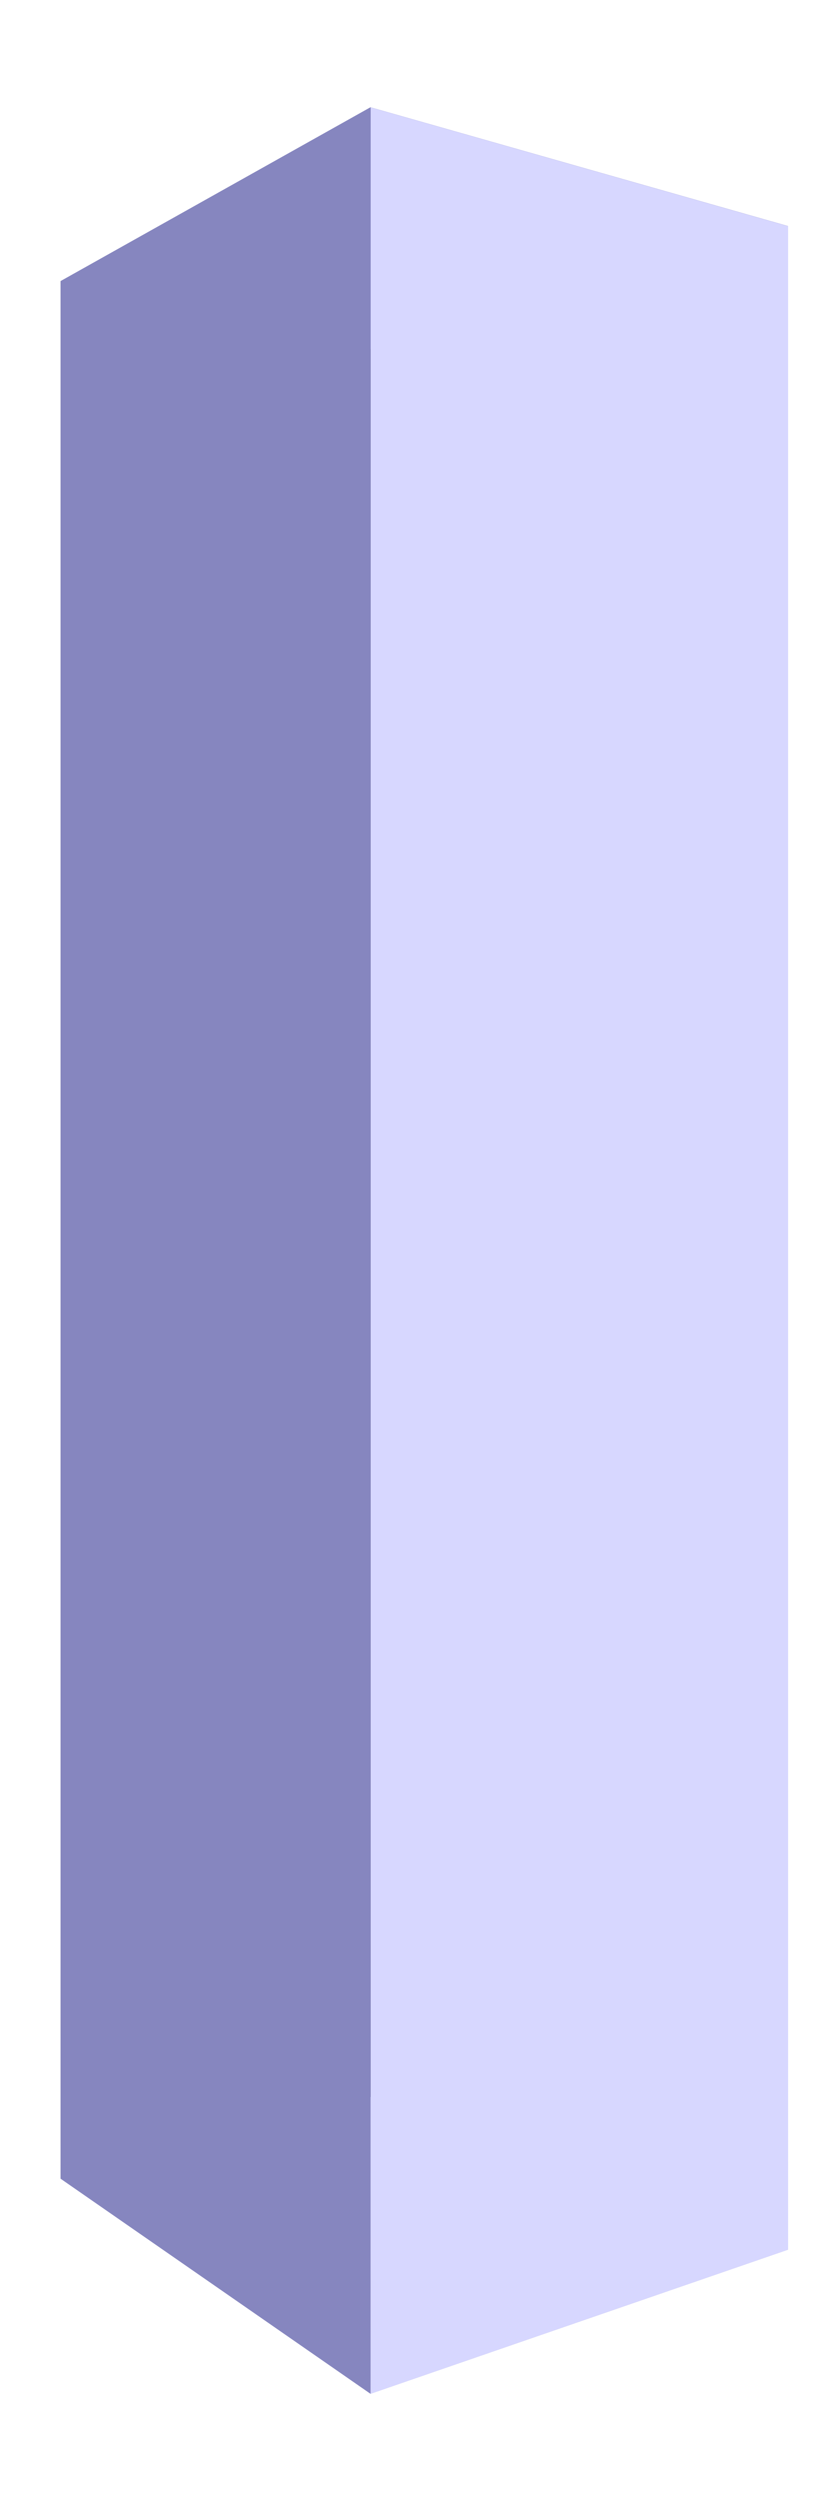 <?xml version="1.0" encoding="UTF-8"?>
<svg width="27.263mm" height="82.752mm" version="1.1" viewBox="0 0 27.263 82.752" xmlns="http://www.w3.org/2000/svg" xmlns:cc="http://creativecommons.org/ns#" xmlns:dc="http://purl.org/dc/elements/1.1/" xmlns:rdf="http://www.w3.org/1999/02/22-rdf-syntax-ns#">
 <g transform="translate(-312.95 -348.85)" display="none">
  <g fill-rule="evenodd" stroke-linejoin="round" stroke-width=".2">
   <path d="m381.99 412.84 12.886-5.018v73.235l-12.886-6.225z" points="394.873,407.822 394.873,481.057 381.987,474.832 381.987,412.84 " fill="#e9e9ff"/>
   <path d="m367.61 409.81v68.678l14.377-3.659v-61.992z" points="367.61,478.49 381.987,474.832 381.987,412.84 367.61,409.813 " fill="#353564"/>
   <path d="m367.61 478.49 11.614 7.784 15.649-5.217-12.886-6.225z" points="379.224,486.274 394.873,481.057 381.987,474.832 367.61,478.49 " fill="#afafde"/>
   <path d="m367.61 409.81 11.614-6.29 15.649 4.3-12.886 5.018z" points="379.224,403.523 394.873,407.822 381.987,412.84 367.61,409.813 " fill="#4d4d9f"/>
   <path d="m379.22 403.52v82.752l15.649-5.217v-73.235z" points="379.224,486.274 394.873,481.057 394.873,407.822 379.224,403.523 " fill="#d7d7ff"/>
   <path d="m367.61 409.81 11.614-6.29v82.752l-11.614-7.784z" points="379.224,403.523 379.224,486.274 367.61,478.49 367.61,409.813 " fill="#8686bf"/>
  </g>
 </g>
 <g fill-rule="evenodd" stroke-linejoin="round" stroke-width=".2">
  <path d="m14.717 12.073 11.389-4.589v66.977l-11.389-5.694z" points="26.106,7.484 26.106,74.461 14.717,68.768 14.717,12.073 " fill="#e9e9ff"/>
  <path d="m2.009 9.305v62.809l12.708-3.346v-56.695z" points="2.009,72.114 14.717,68.768 14.717,12.073 2.009,9.305 " fill="#353564"/>
  <path d="m2.009 72.114 10.265 7.119 13.832-4.771-11.389-5.694z" points="12.275,79.233 26.106,74.461 14.717,68.768 2.009,72.114 " fill="#afafde"/>
  <path d="m2.009 9.305 10.265-5.753 13.832 3.932-11.389 4.589z" points="12.275,3.552 26.106,7.484 14.717,12.073 2.009,9.305 " fill="#4d4d9f"/>
  <path d="m12.275 3.552v75.681l13.832-4.771v-66.977z" points="12.275,79.233 26.106,74.461 26.106,7.484 12.275,3.552 " fill="#d7d7ff"/>
  <path d="m2.009 9.305 10.265-5.753v75.681l-10.265-7.119z" points="12.275,3.552 12.275,79.233 2.009,72.114 2.009,9.305 " fill="#8686bf"/>
 </g>
 <g transform="translate(-312.95 -348.85)" display="none">
  <g fill-rule="evenodd" stroke-linejoin="round" stroke-width=".2">
   <path d="m427.33 521.1 12.225 8.465v-58.055l-12.225-2.947z" points="439.554,529.566 439.554,471.511 427.33,468.564 427.33,521.101 " fill="#e9e9ff"/>
   <path d="m415.04 532.3v-59.877l12.29-3.864v52.537z" points="415.04,472.428 427.33,468.564 427.33,521.101 415.04,532.305 " fill="#353564"/>
   <path d="m415.04 532.3 12.647 11.152 11.867-13.891-12.225-8.465z" points="427.687,543.457 439.554,529.566 427.33,521.101 415.04,532.305 " fill="#4d4d9f"/>
   <path d="m415.04 472.43 12.647 3.878 11.867-4.795-12.225-2.947z" points="427.687,476.306 439.554,471.511 427.33,468.564 415.04,472.428 " fill="#afafde"/>
   <path d="m427.69 543.46v-67.152l11.867-4.795v58.055z" points="427.687,476.306 439.554,471.511 439.554,529.566 427.687,543.457 " fill="#d7d7ff"/>
   <path d="m415.04 532.3 12.647 11.152v-67.152l-12.647-3.878z" points="427.687,543.457 427.687,476.306 415.04,472.428 415.04,532.305 " fill="#8686bf"/>
  </g>
 </g>
 <g transform="translate(-108.78 -109.43)" display="none">
  <g display="inline" fill-rule="evenodd" stroke-linejoin="round" stroke-width=".2">
   <path d="m120.18 162.95 11.819 7.907v-59.027l-11.819-2.296z" points="132.003,170.856 132.003,111.83 120.184,109.533 120.184,162.95 " fill="#e9e9ff"/>
   <path d="m108.78 174.24v-60.879l11.402-3.822v53.416z" points="108.782,113.356 120.184,109.533 120.184,162.95 108.782,174.235 " fill="#353564"/>
   <path d="m108.78 174.24 12.286 10.517 10.935-13.895-11.819-7.907z" points="121.068,184.752 132.003,170.856 120.184,162.95 108.782,174.235 " fill="#4d4d9f"/>
   <path d="m108.78 113.36 12.286 3.121 10.935-4.647-11.819-2.296z" points="121.068,116.476 132.003,111.83 120.184,109.533 108.782,113.356 " fill="#afafde"/>
   <path d="m121.07 184.75v-68.275l10.935-4.647v59.027z" points="121.068,116.476 132.003,111.83 132.003,170.856 121.068,184.752 " fill="#d7d7ff"/>
   <path d="m108.78 174.24 12.286 10.517v-68.275l-12.286-3.121z" points="121.068,184.752 121.068,116.476 108.782,113.356 108.782,174.235 " fill="#8686bf"/>
  </g>
 </g>
 <g transform="translate(-312.95 -348.85)" display="none">
  <g display="inline" fill-rule="evenodd" stroke-linejoin="round" stroke-width=".2">
   <path d="m340.56 413.57 12.695 8.727v-65.15l-12.695-2.535z" points="353.253,422.298 353.253,357.147 340.558,354.613 340.558,413.571 " fill="#e9e9ff"/>
   <path d="m328.31 426.03v-67.195l12.247-4.219v58.958z" points="328.311,358.832 340.558,354.613 340.558,413.571 328.311,426.027 " fill="#353564"/>
   <path d="m328.31 426.03 13.196 11.608 11.745-15.337-12.695-8.727z" points="341.508,437.634 353.253,422.298 340.558,413.571 328.311,426.027 " fill="#4d4d9f"/>
   <path d="m328.31 358.83 13.196 3.444 11.745-5.129-12.695-2.535z" points="341.508,362.276 353.253,357.147 340.558,354.613 328.311,358.832 " fill="#afafde"/>
   <path d="m341.51 437.63v-75.358l11.745-5.129v65.15z" points="341.508,362.276 353.253,357.147 353.253,422.298 341.508,437.634 " fill="#d7d7ff"/>
   <path d="m328.31 426.03 13.196 11.608v-75.358l-13.196-3.444z" points="341.508,437.634 341.508,362.276 328.311,358.832 328.311,426.027 " fill="#8686bf"/>
  </g>
 </g>
 <g transform="translate(-312.95 -348.85)" display="none">
  <g display="inline" fill-rule="evenodd" stroke-linejoin="round" stroke-width=".2">
   <path d="m356.28 425.56 12.38 8.89v-72.509l-12.38-1.998z" points="368.664,434.454 368.664,361.944 356.284,359.946 356.284,425.564 " fill="#e9e9ff"/>
   <path d="m344.34 439.54v-74.785l11.939-4.804v65.617z" points="344.344,364.751 356.284,359.946 356.284,425.564 344.344,439.536 " fill="#353564"/>
   <path d="m344.34 439.54 12.869 11.98 11.45-17.062-12.38-8.89z" points="357.214,451.516 368.664,434.454 356.284,425.564 344.344,439.536 " fill="#4d4d9f"/>
   <path d="m344.34 364.75 12.869 2.895 11.45-5.701-12.38-1.998z" points="357.214,367.646 368.664,361.944 356.284,359.946 344.344,364.751 " fill="#afafde"/>
   <path d="m357.21 451.52v-83.87l11.45-5.701v72.509z" points="357.214,367.646 368.664,361.944 368.664,434.454 357.214,451.516 " fill="#d7d7ff"/>
   <path d="m344.34 439.54 12.869 11.98v-83.87l-12.869-2.895z" points="357.214,451.516 357.214,367.646 344.344,364.751 344.344,439.536 " fill="#8686bf"/>
  </g>
 </g>
</svg>
